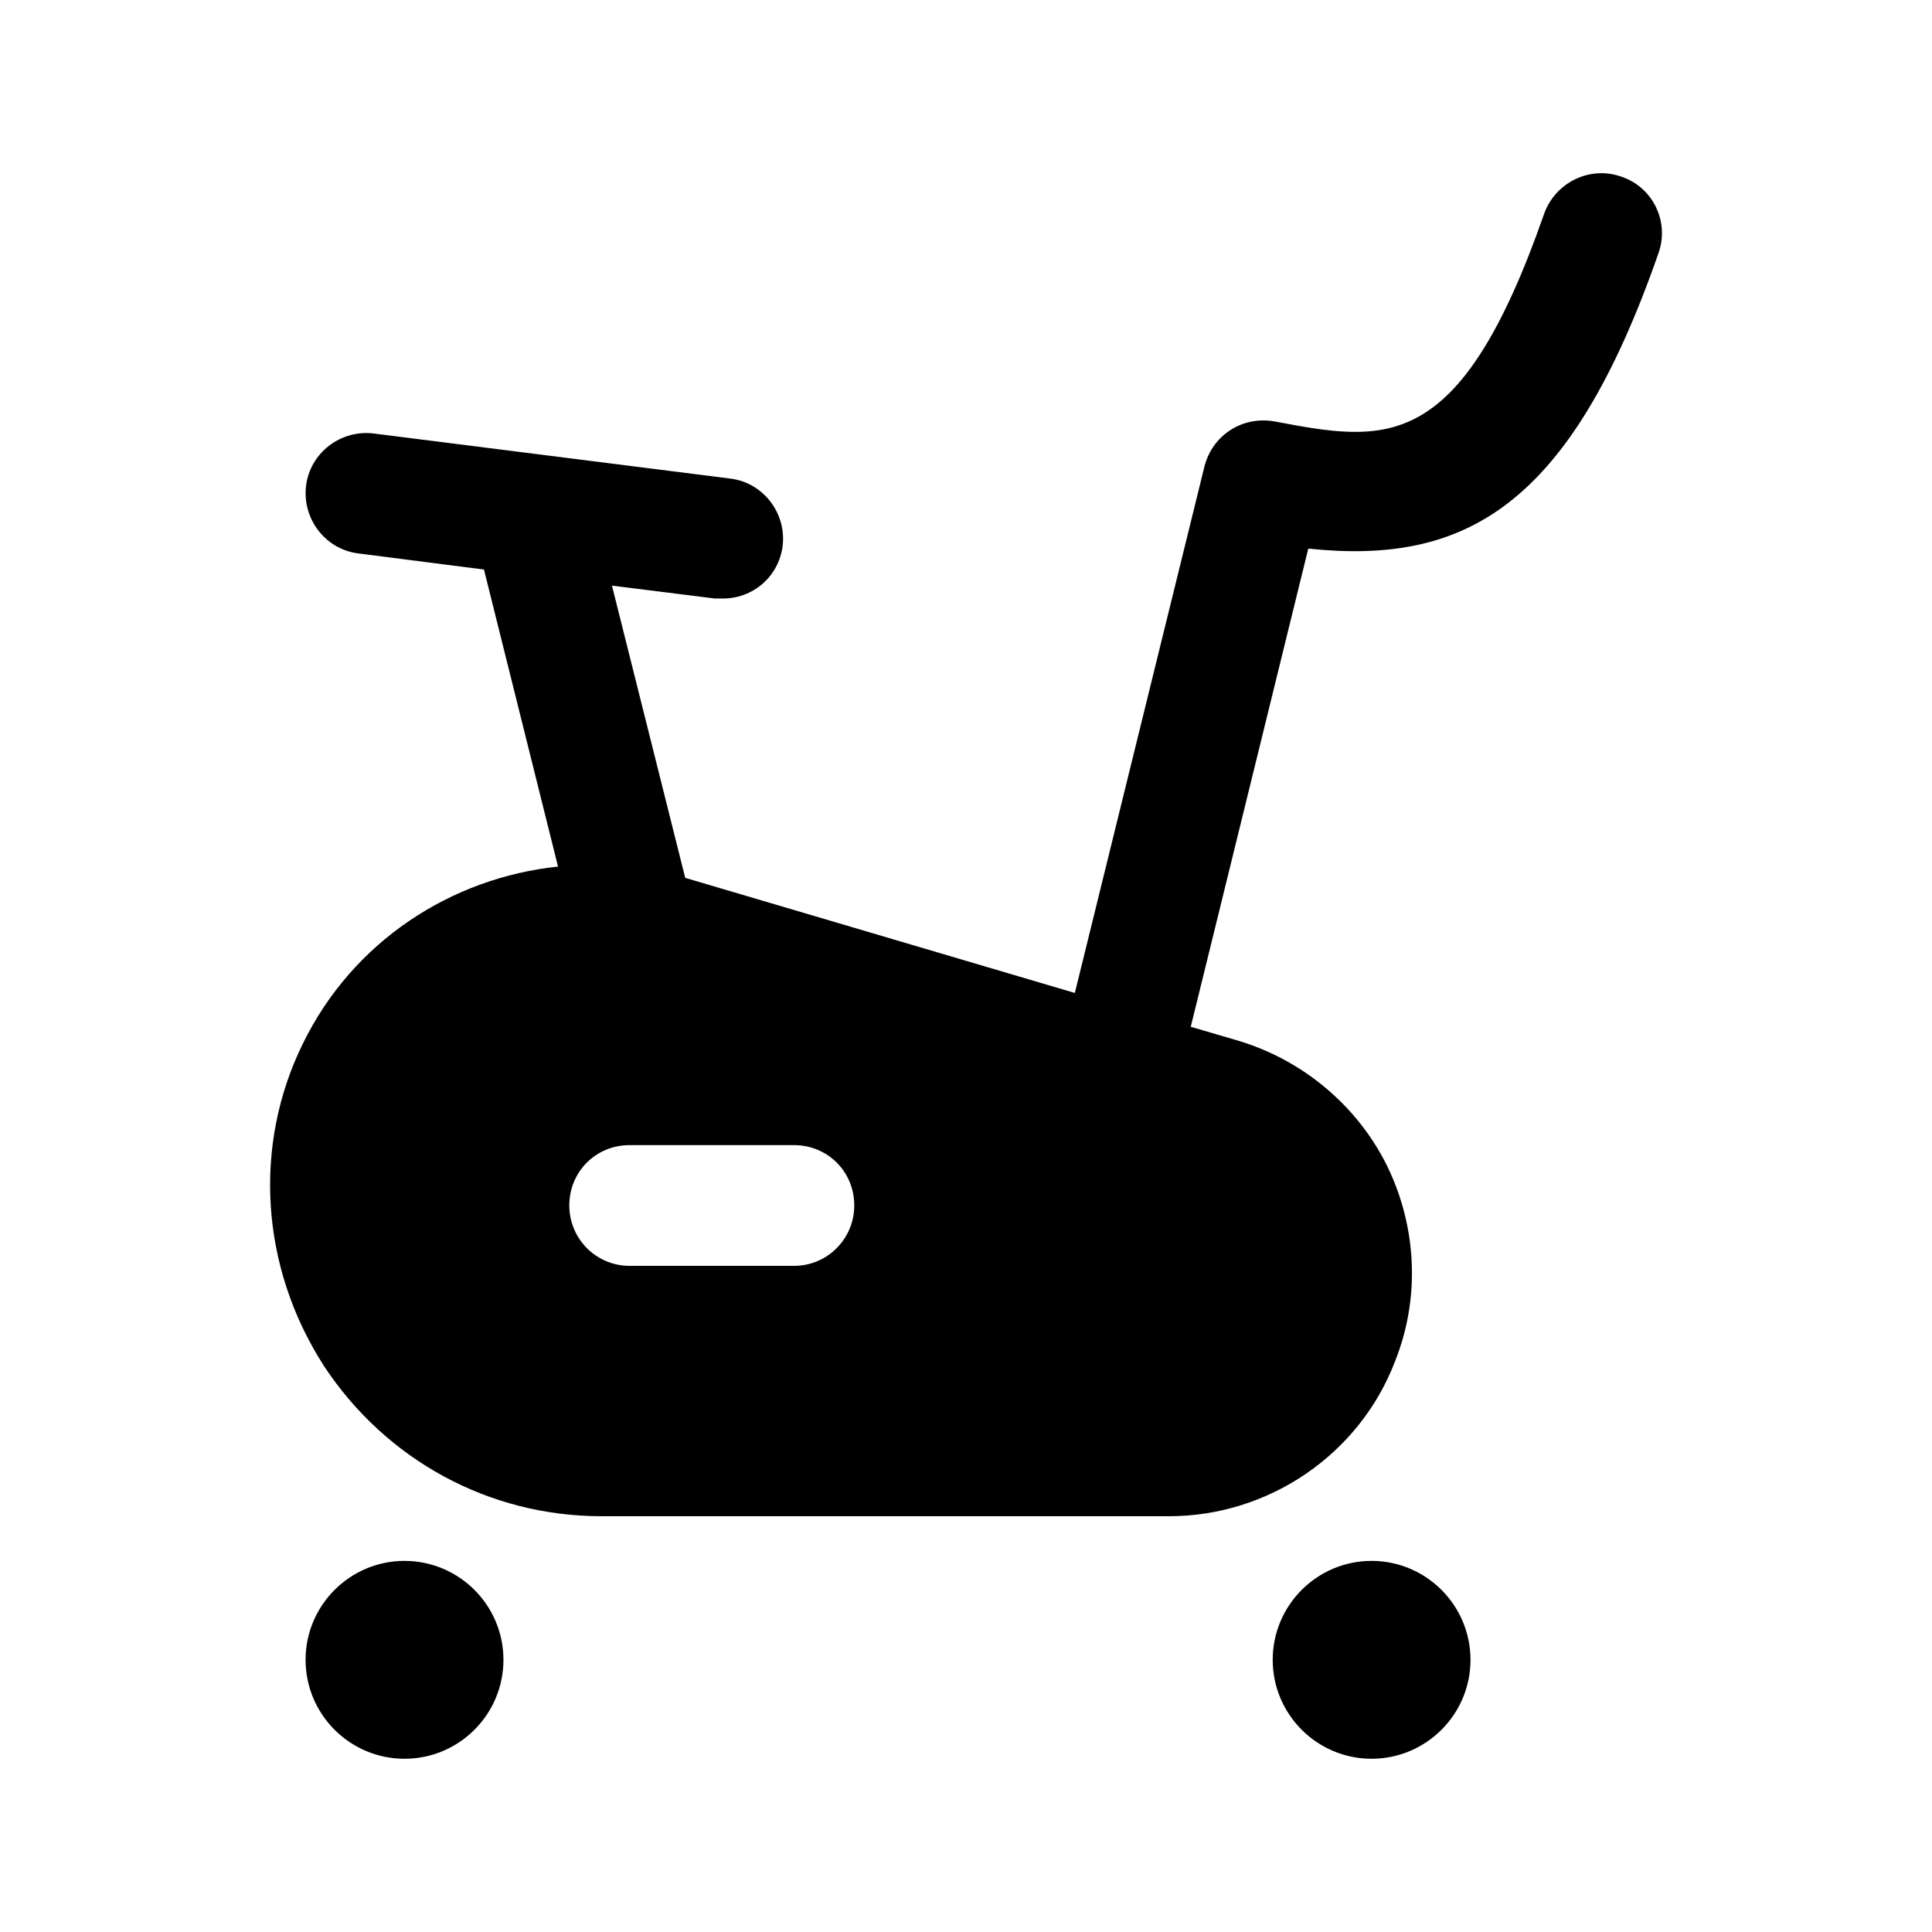 <svg width="24" height="24" viewBox="0 0 24 24" fill="none" xmlns="http://www.w3.org/2000/svg">
<path fill-rule="evenodd" clip-rule="evenodd" d="M9.862 15.725H7.822C7.402 15.725 7.072 15.385 7.072 14.975C7.072 14.555 7.402 14.225 7.822 14.225H9.862C10.282 14.225 10.612 14.555 10.612 14.975C10.612 15.385 10.282 15.725 9.862 15.725ZM20.142 2.195C19.752 2.055 19.322 2.265 19.182 2.655C18.132 5.665 17.212 5.495 15.832 5.235C15.432 5.165 15.062 5.405 14.962 5.795L13.352 12.335L8.512 10.905L7.602 7.275L8.882 7.435H8.982C9.352 7.435 9.672 7.165 9.722 6.785C9.772 6.375 9.482 5.995 9.072 5.945L4.642 5.385C4.232 5.335 3.852 5.625 3.802 6.035C3.752 6.445 4.042 6.825 4.452 6.875L6.012 7.075L6.932 10.765C5.602 10.905 4.382 11.695 3.762 12.965C3.142 14.225 3.232 15.735 4.022 16.965C4.792 18.135 6.072 18.835 7.472 18.835H14.522C15.762 18.835 16.892 18.065 17.332 16.905C17.642 16.125 17.602 15.245 17.232 14.485C16.862 13.735 16.182 13.165 15.372 12.925L14.792 12.755L16.252 6.815C18.172 7.015 19.492 6.335 20.602 3.145C20.742 2.755 20.532 2.325 20.142 2.195Z" fill="black"/>
<path fill-rule="evenodd" clip-rule="evenodd" d="M5.025 19.39C4.347 19.39 3.796 19.941 3.796 20.619C3.796 21.297 4.347 21.848 5.025 21.848C5.703 21.848 6.254 21.297 6.254 20.619C6.254 19.941 5.703 19.39 5.025 19.39Z" fill="black"/>
<path fill-rule="evenodd" clip-rule="evenodd" d="M17.038 19.39C16.361 19.39 15.81 19.941 15.81 20.619C15.81 21.297 16.361 21.848 17.038 21.848C17.716 21.848 18.267 21.297 18.267 20.619C18.267 19.941 17.716 19.39 17.038 19.39Z" fill="black"/>
</svg>